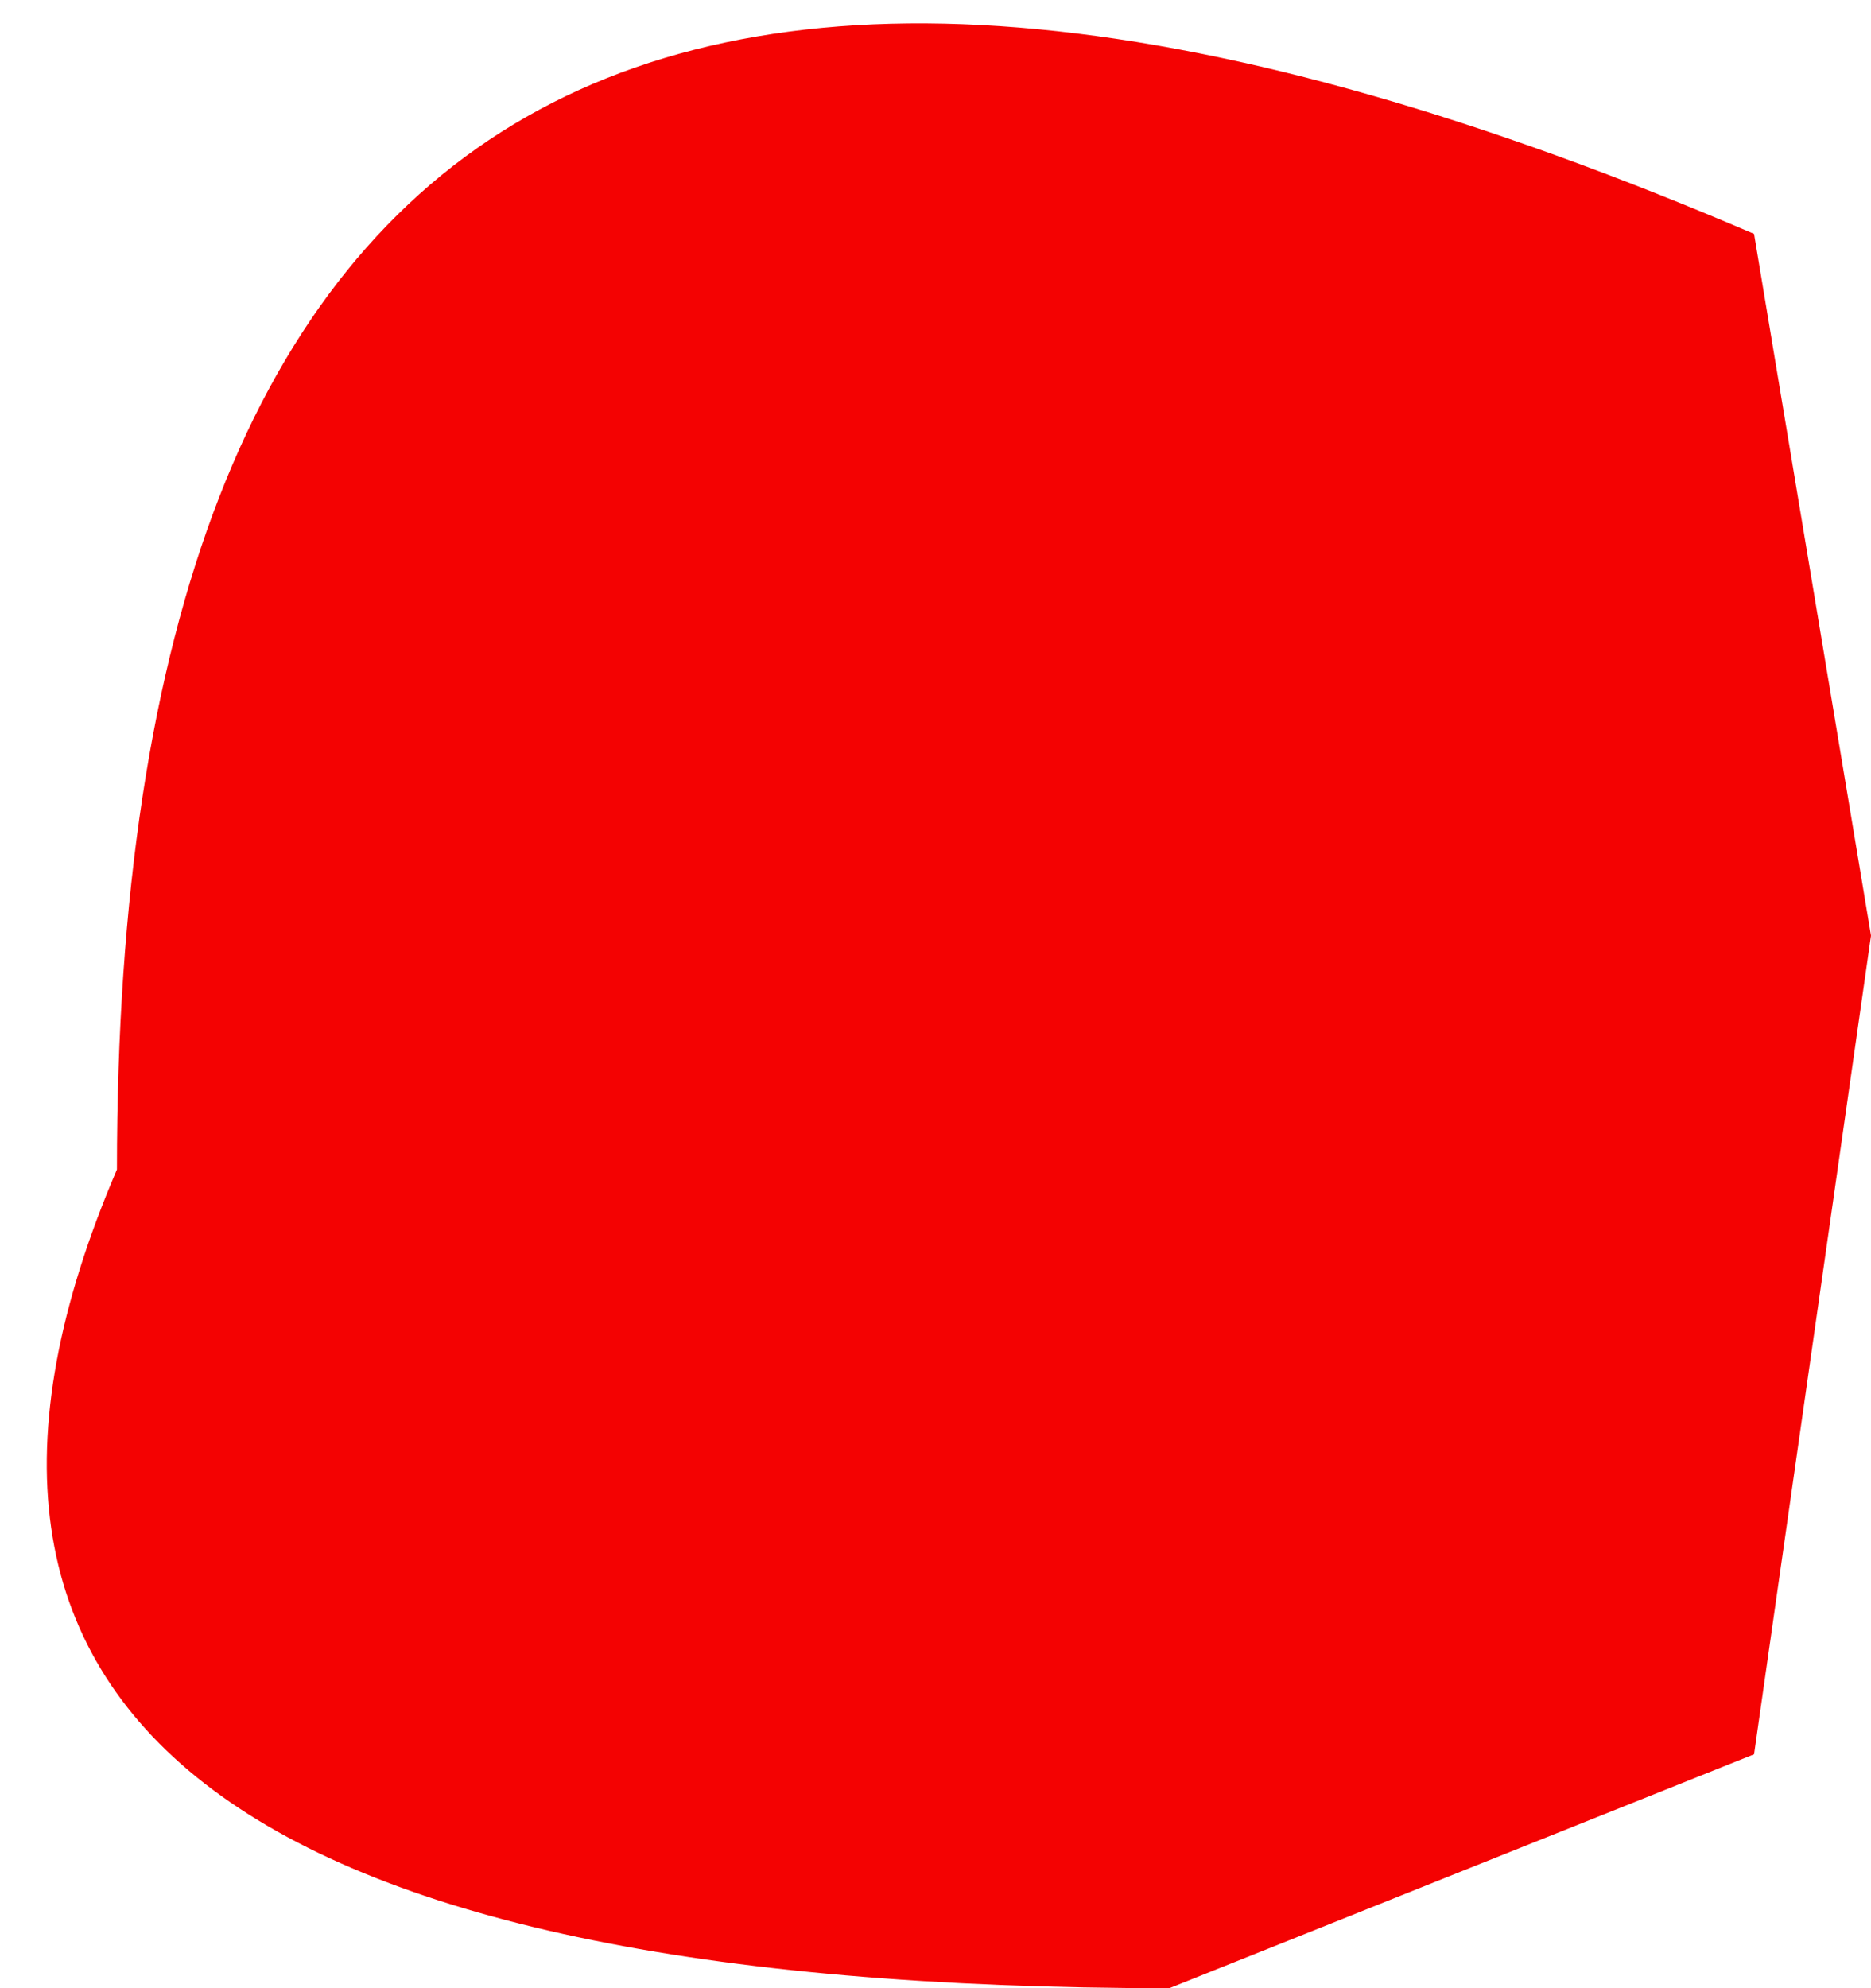 <?xml version="1.0" encoding="UTF-8" standalone="no"?>
<svg xmlns:xlink="http://www.w3.org/1999/xlink" height="0.85px" width="0.8px" xmlns="http://www.w3.org/2000/svg">
  <g transform="matrix(1.0, 0.0, 0.0, 1.0, -0.3, 0.5)">
    <path d="M1.1 -0.1 L1.05 0.25 0.8 0.35 Q0.2 0.35 0.35 0.0 0.35 -0.7 1.05 -0.4 L1.1 -0.1" fill="#f40202" fill-rule="evenodd" stroke="none"/>
  </g>
</svg>
